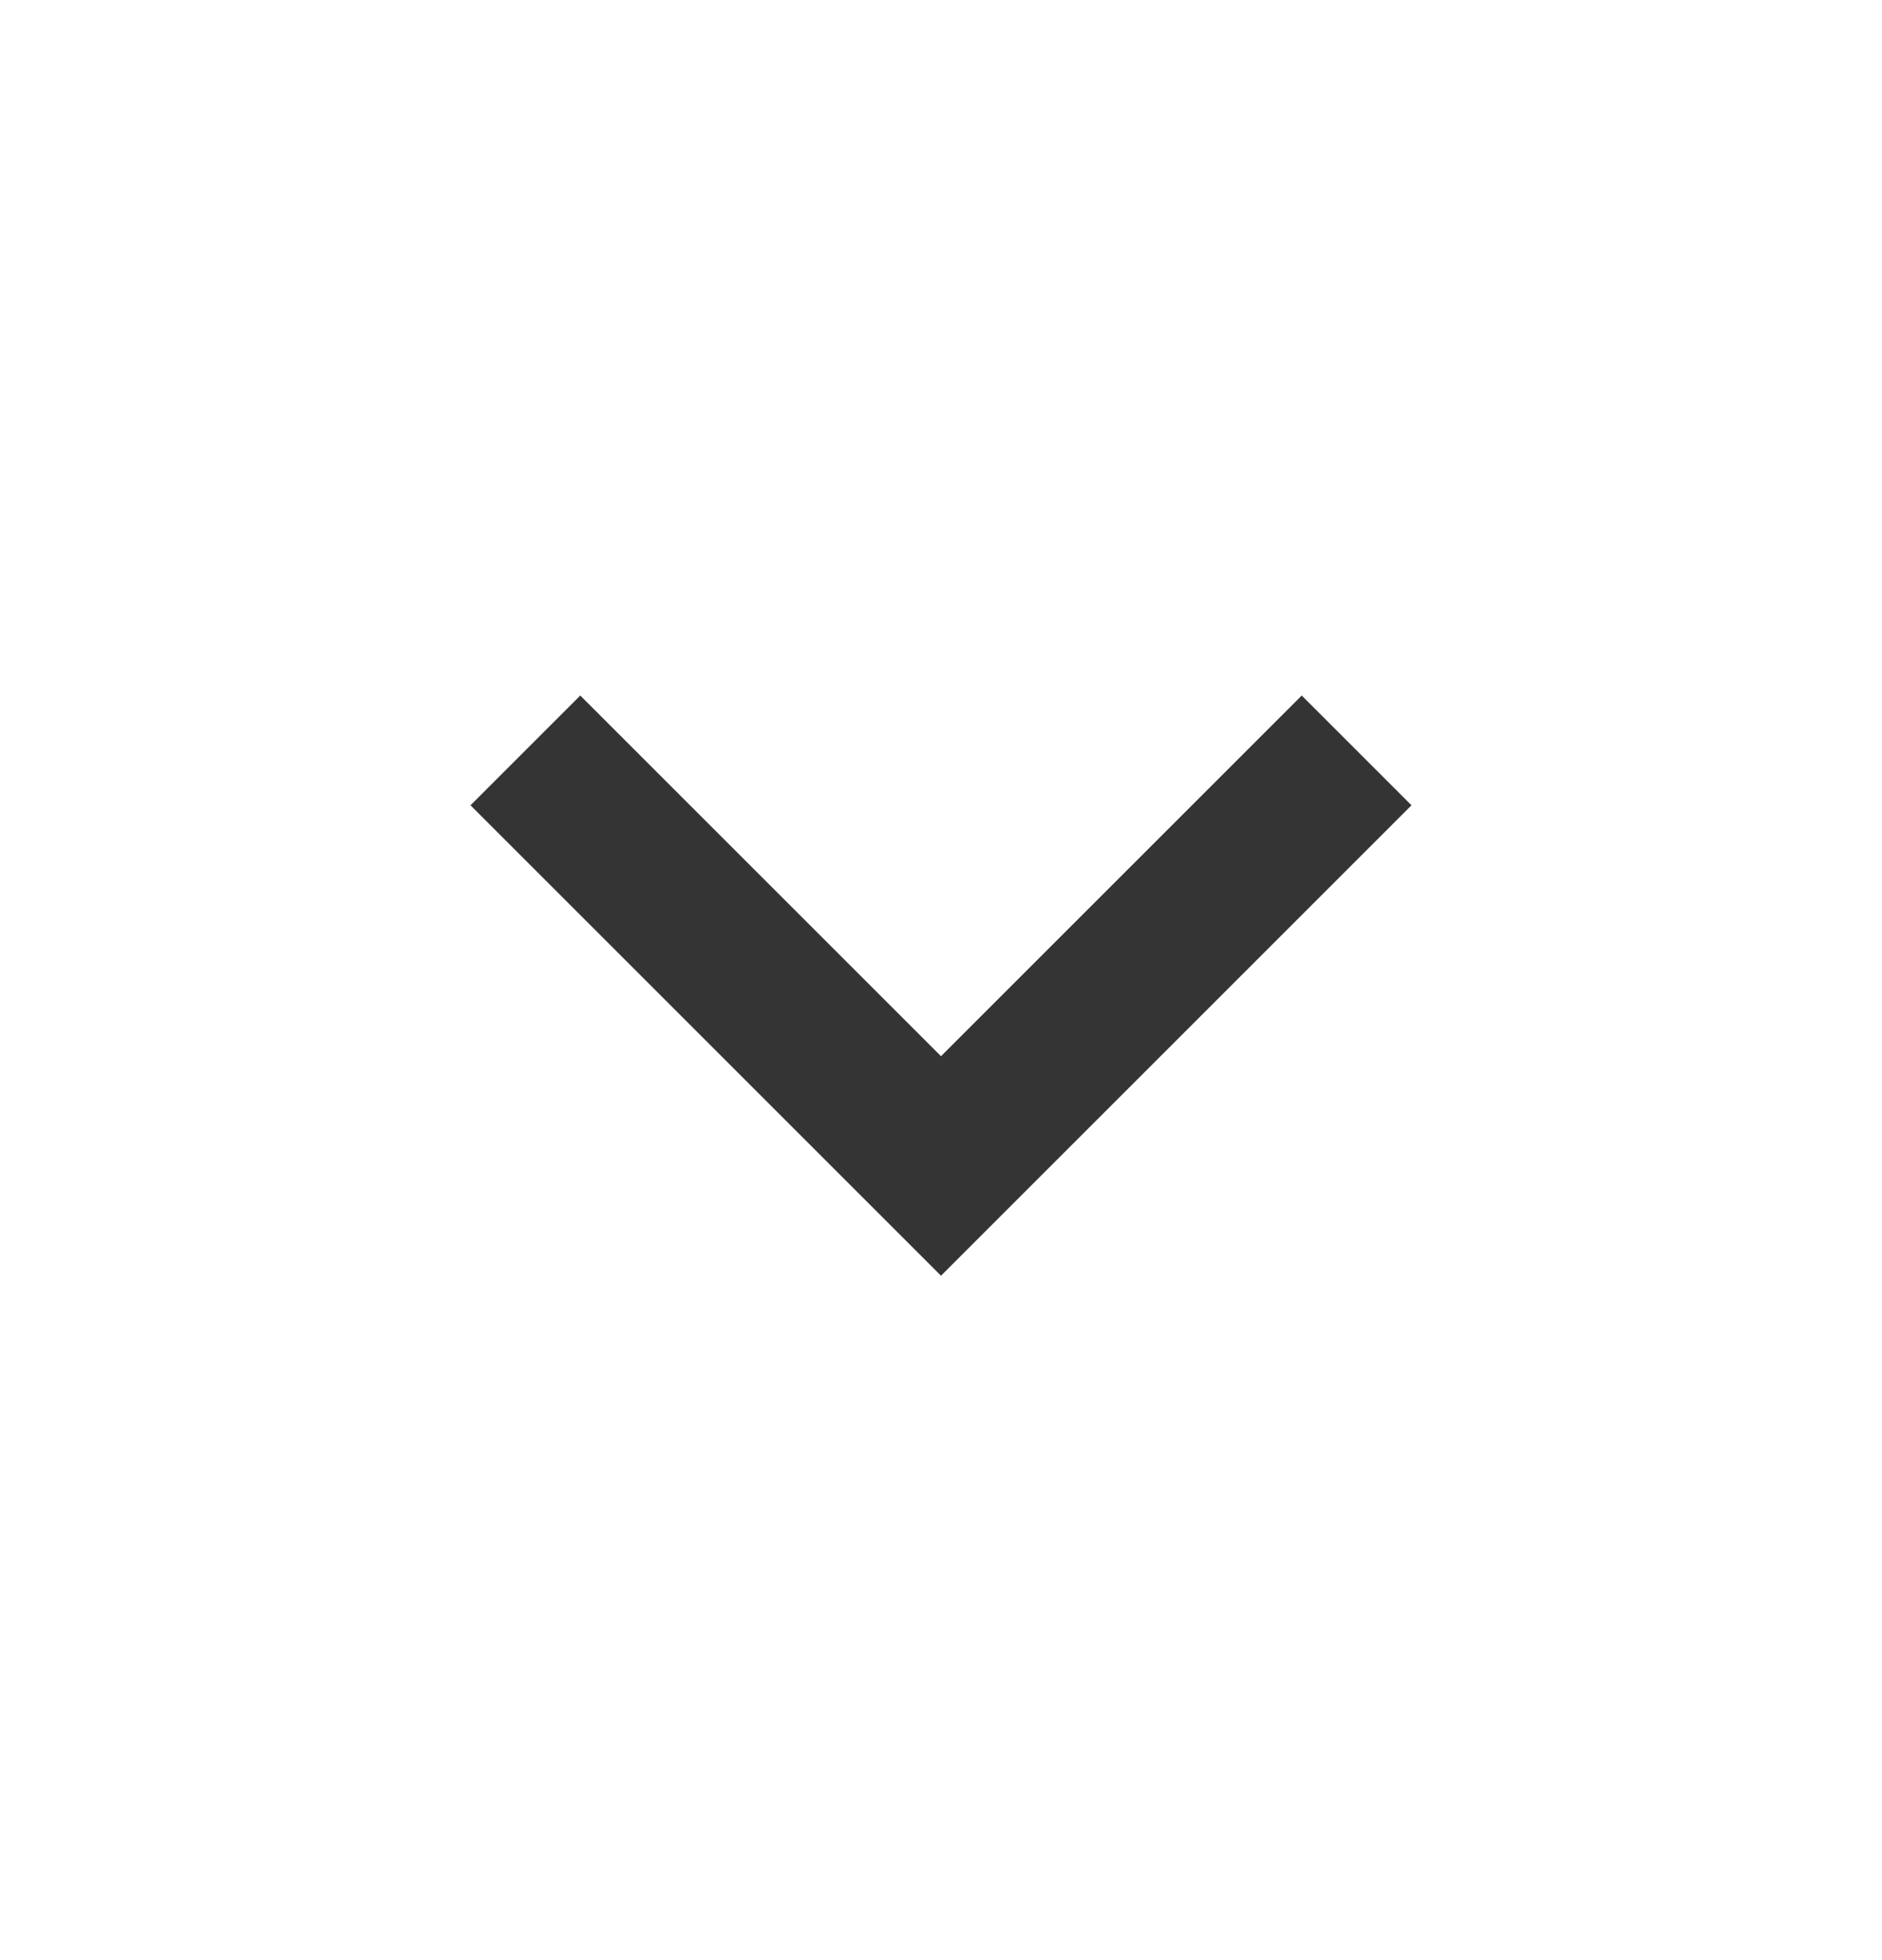 <svg width="24" height="25" viewBox="0 0 24 25" fill="none" xmlns="http://www.w3.org/2000/svg">
<g id="expand_more">
<path id="expand_more_2" d="M12 16.271L6 10.271L7.4 8.871L12 13.471L16.6 8.871L18 10.271L12 16.271Z" fill="#343435"/>
</g>
</svg>
